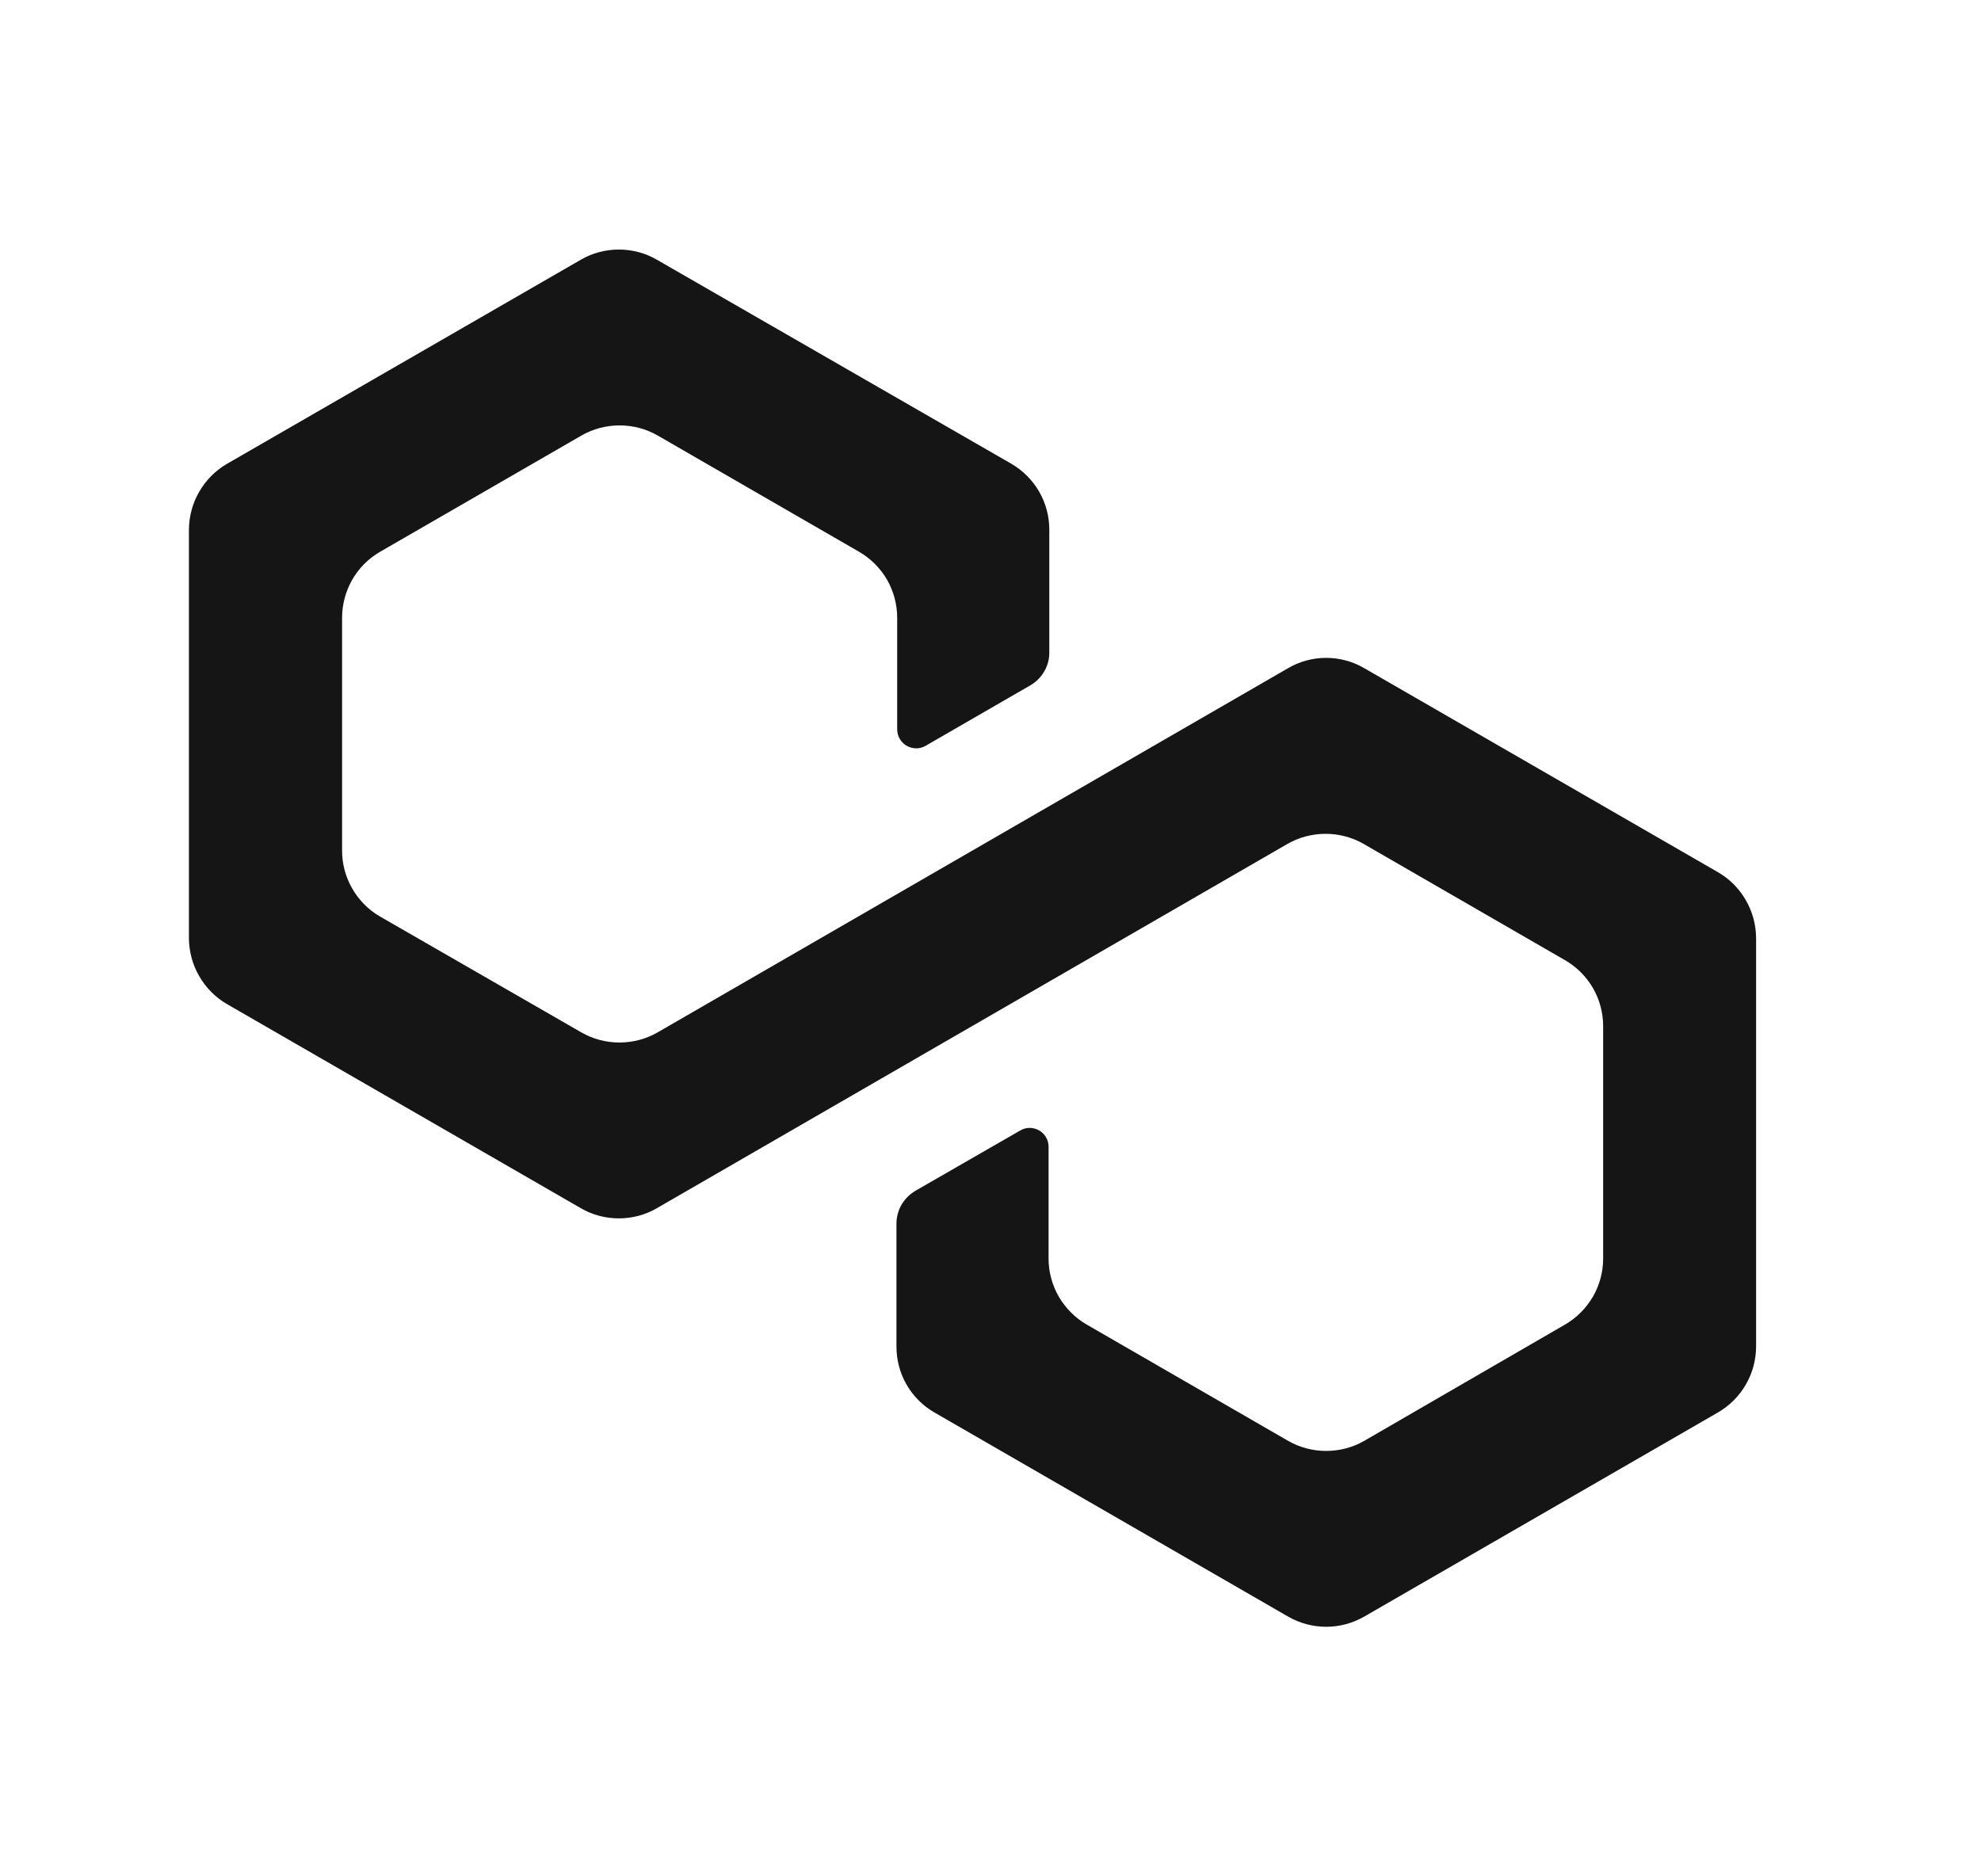 <svg width="19" height="18" viewBox="0 0 19 18" fill="none" xmlns="http://www.w3.org/2000/svg">
<path d="M12.354 6.41L6.307 9.904C6.196 9.968 6.069 10.001 5.941 10.001C5.813 10.001 5.687 9.968 5.576 9.904L3.639 8.789C3.529 8.724 3.439 8.631 3.376 8.52C3.313 8.409 3.28 8.284 3.281 8.156V5.926C3.281 5.798 3.315 5.672 3.379 5.56C3.443 5.449 3.535 5.357 3.646 5.293L5.577 4.178C5.688 4.114 5.814 4.081 5.943 4.081C6.071 4.081 6.197 4.114 6.308 4.178L8.239 5.293C8.35 5.357 8.442 5.449 8.507 5.56C8.571 5.672 8.605 5.798 8.605 5.926V6.996C8.605 7.028 8.613 7.059 8.629 7.087C8.645 7.115 8.668 7.138 8.695 7.154C8.723 7.17 8.754 7.178 8.786 7.179C8.818 7.179 8.85 7.171 8.877 7.155L9.883 6.574C9.938 6.542 9.984 6.496 10.016 6.44C10.048 6.385 10.065 6.322 10.064 6.258V5.082C10.064 4.954 10.031 4.828 9.967 4.717C9.903 4.606 9.811 4.514 9.7 4.449L6.301 2.492C6.19 2.427 6.064 2.394 5.936 2.394C5.807 2.394 5.681 2.427 5.57 2.492L2.178 4.449C2.067 4.513 1.975 4.606 1.911 4.717C1.846 4.828 1.813 4.954 1.812 5.082V9C1.813 9.128 1.846 9.254 1.911 9.365C1.975 9.476 2.067 9.569 2.178 9.633L5.57 11.59C5.681 11.655 5.807 11.688 5.936 11.688C6.064 11.688 6.19 11.655 6.301 11.59L12.348 8.096C12.46 8.032 12.585 7.999 12.714 7.999C12.842 7.999 12.968 8.032 13.079 8.096L15.01 9.211C15.121 9.275 15.213 9.367 15.278 9.478C15.342 9.589 15.376 9.715 15.376 9.844V12.074C15.376 12.202 15.342 12.328 15.278 12.439C15.213 12.55 15.121 12.643 15.01 12.707L13.085 13.822C12.974 13.886 12.848 13.919 12.719 13.919C12.591 13.919 12.465 13.886 12.354 13.822L10.423 12.707C10.312 12.643 10.22 12.55 10.155 12.439C10.091 12.328 10.057 12.202 10.057 12.074V11.002C10.057 10.97 10.049 10.939 10.033 10.911C10.017 10.883 9.994 10.86 9.967 10.845C9.939 10.829 9.908 10.82 9.876 10.82C9.844 10.82 9.812 10.829 9.785 10.845L8.779 11.424C8.724 11.457 8.678 11.503 8.646 11.558C8.614 11.614 8.598 11.677 8.598 11.741V12.918C8.598 13.046 8.631 13.172 8.695 13.283C8.759 13.394 8.851 13.486 8.962 13.55L12.354 15.508C12.465 15.572 12.591 15.606 12.719 15.606C12.848 15.606 12.974 15.572 13.085 15.508L16.477 13.55C16.588 13.486 16.68 13.394 16.744 13.283C16.809 13.172 16.842 13.046 16.843 12.918V9C16.842 8.872 16.809 8.746 16.744 8.635C16.68 8.523 16.588 8.431 16.477 8.367L13.085 6.41C12.974 6.345 12.848 6.311 12.719 6.311C12.591 6.311 12.465 6.345 12.354 6.41Z" fill="#151515"/>
</svg>
